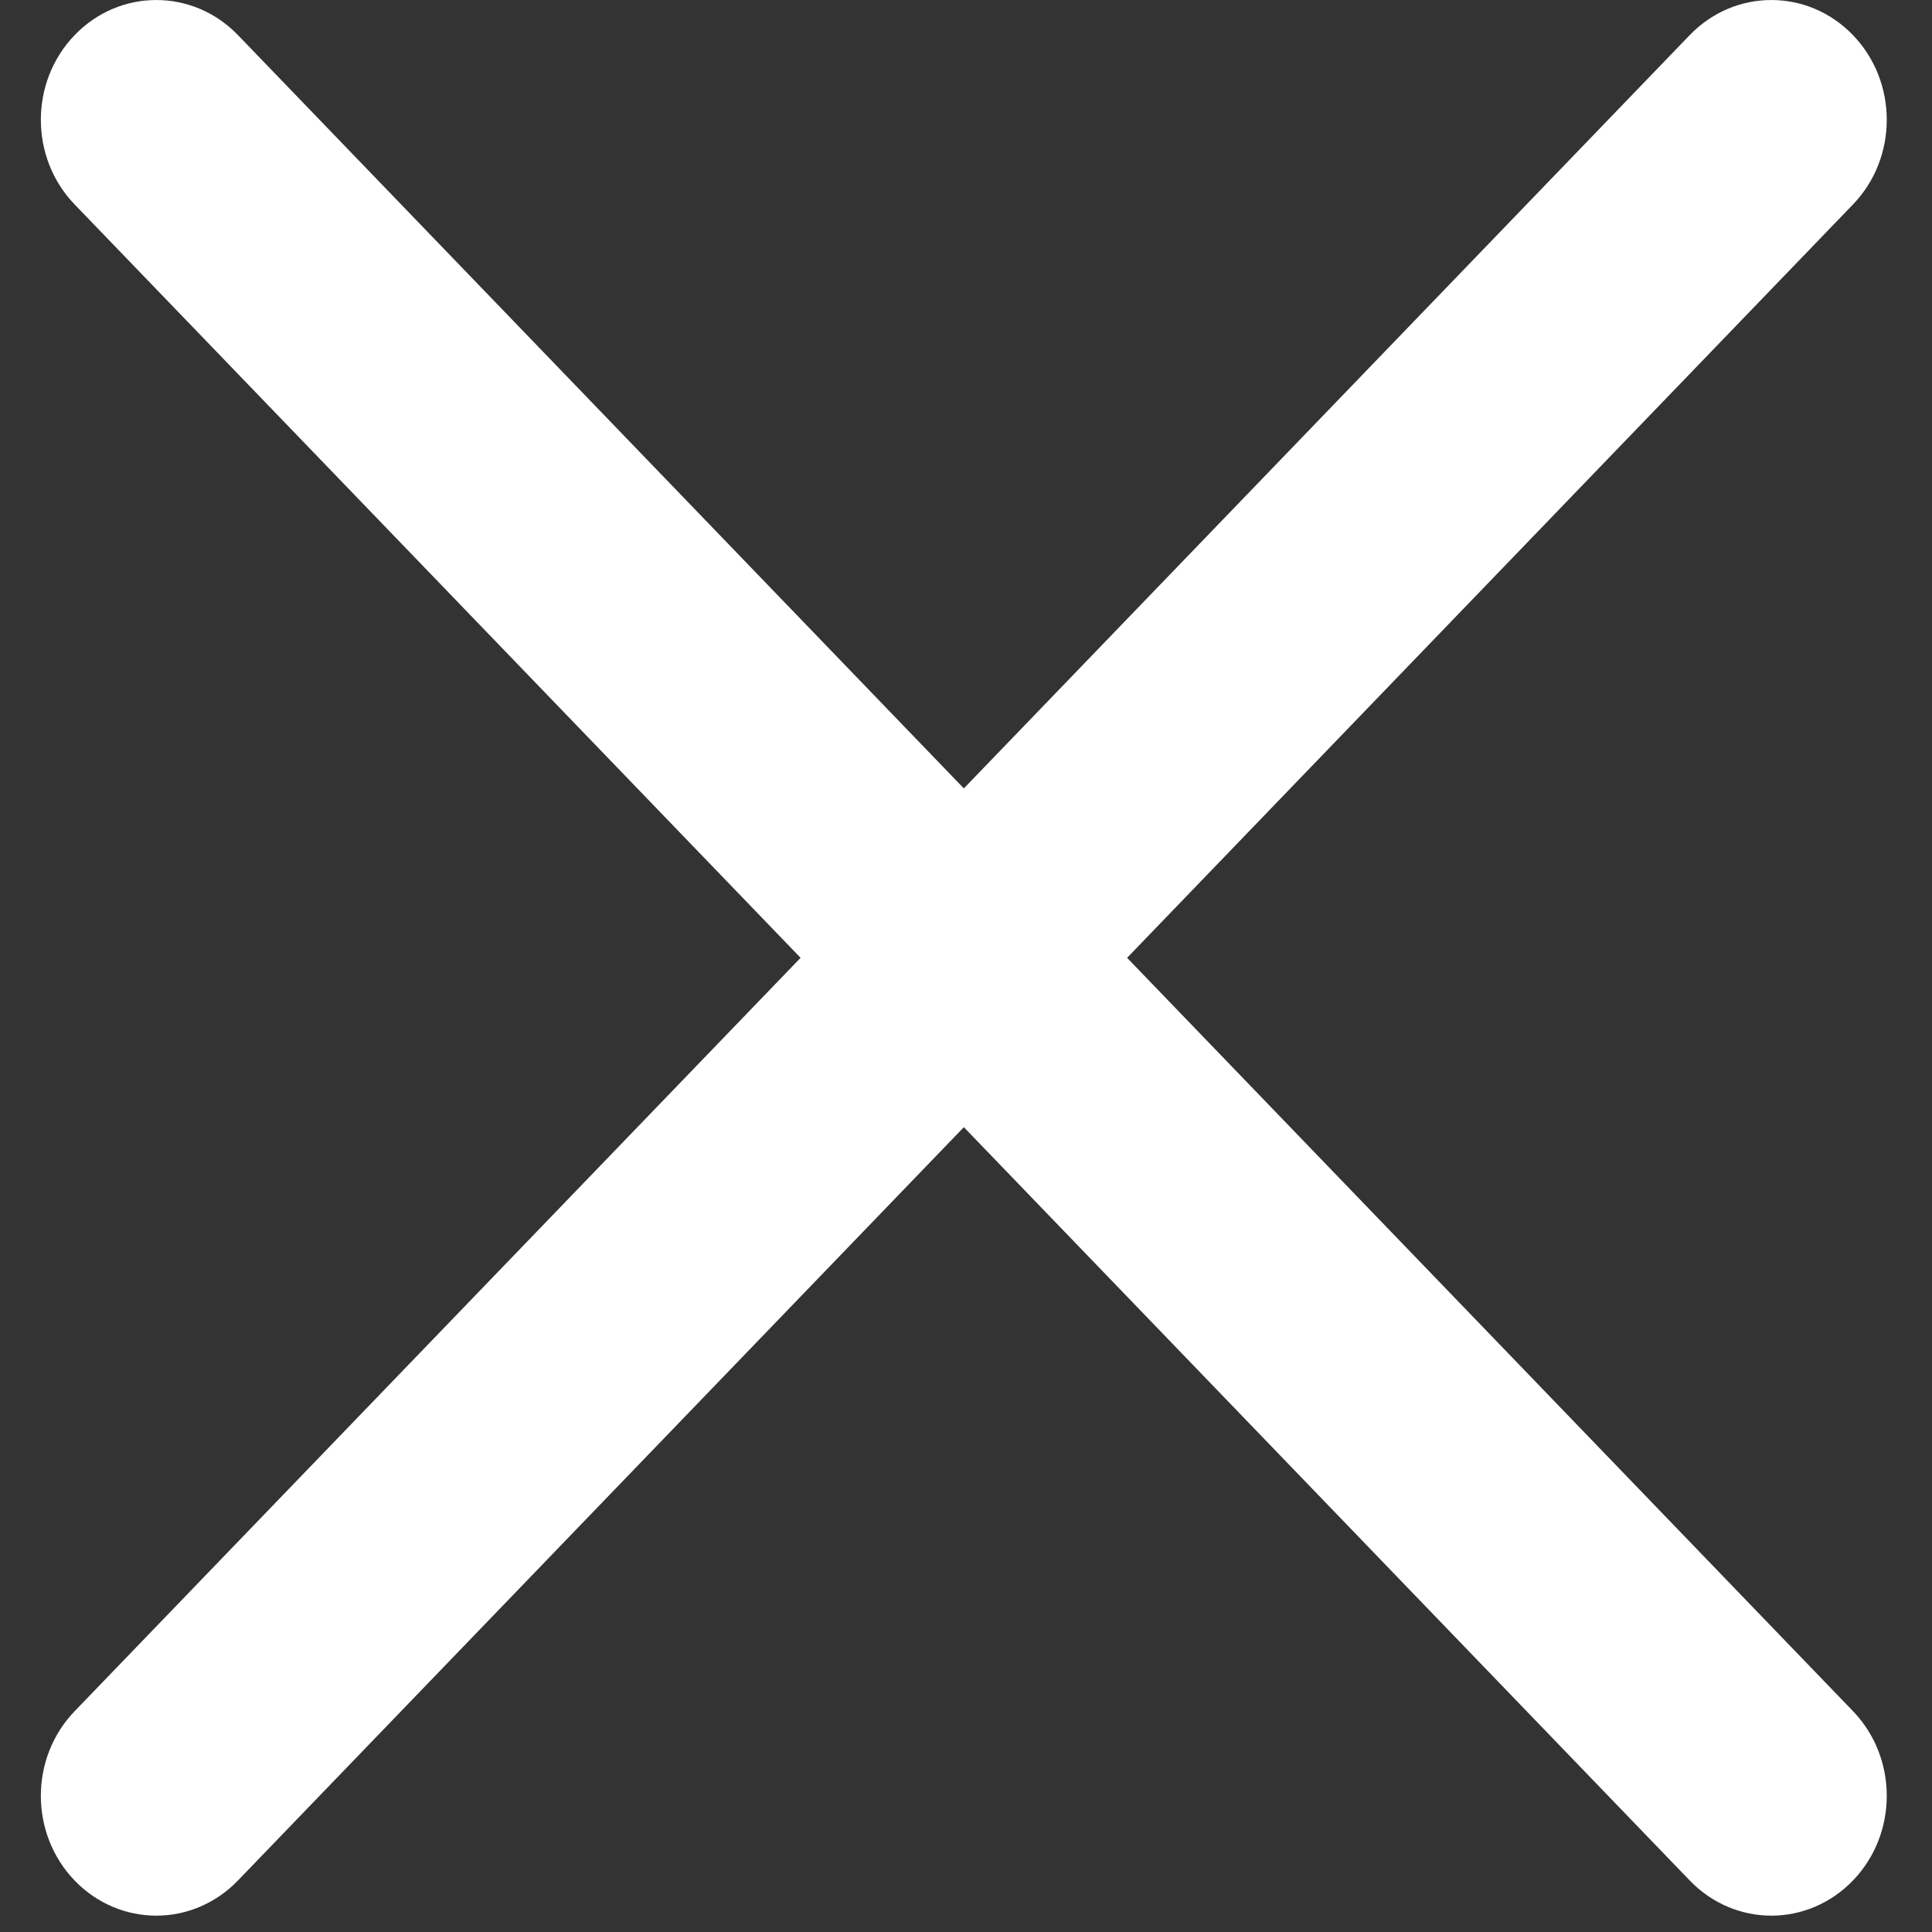 <svg width="26" height="26" viewBox="0 0 26 26" fill="none" xmlns="http://www.w3.org/2000/svg">
<rect x="0" y="0" width="26" height="26" fill="#333333" stroke="none"/>
<path d="M15.168 12.89L24.936 2.752C25.543 2.123 25.543 1.102 24.936 0.472C24.329 -0.157 23.347 -0.157 22.74 0.472L12.971 10.61L3.202 0.472C2.595 -0.157 1.612 -0.157 1.005 0.472C0.398 1.102 0.398 2.123 1.005 2.752L10.774 12.89L1.005 23.028C0.398 23.657 0.398 24.678 1.005 25.308C1.308 25.622 1.706 25.78 2.103 25.78C2.501 25.78 2.898 25.622 3.202 25.307L12.971 15.169L22.74 25.307C23.043 25.622 23.441 25.78 23.838 25.78C24.235 25.78 24.633 25.622 24.936 25.307C25.543 24.678 25.543 23.657 24.936 23.027L15.168 12.89Z" fill="white"/>
</svg>
